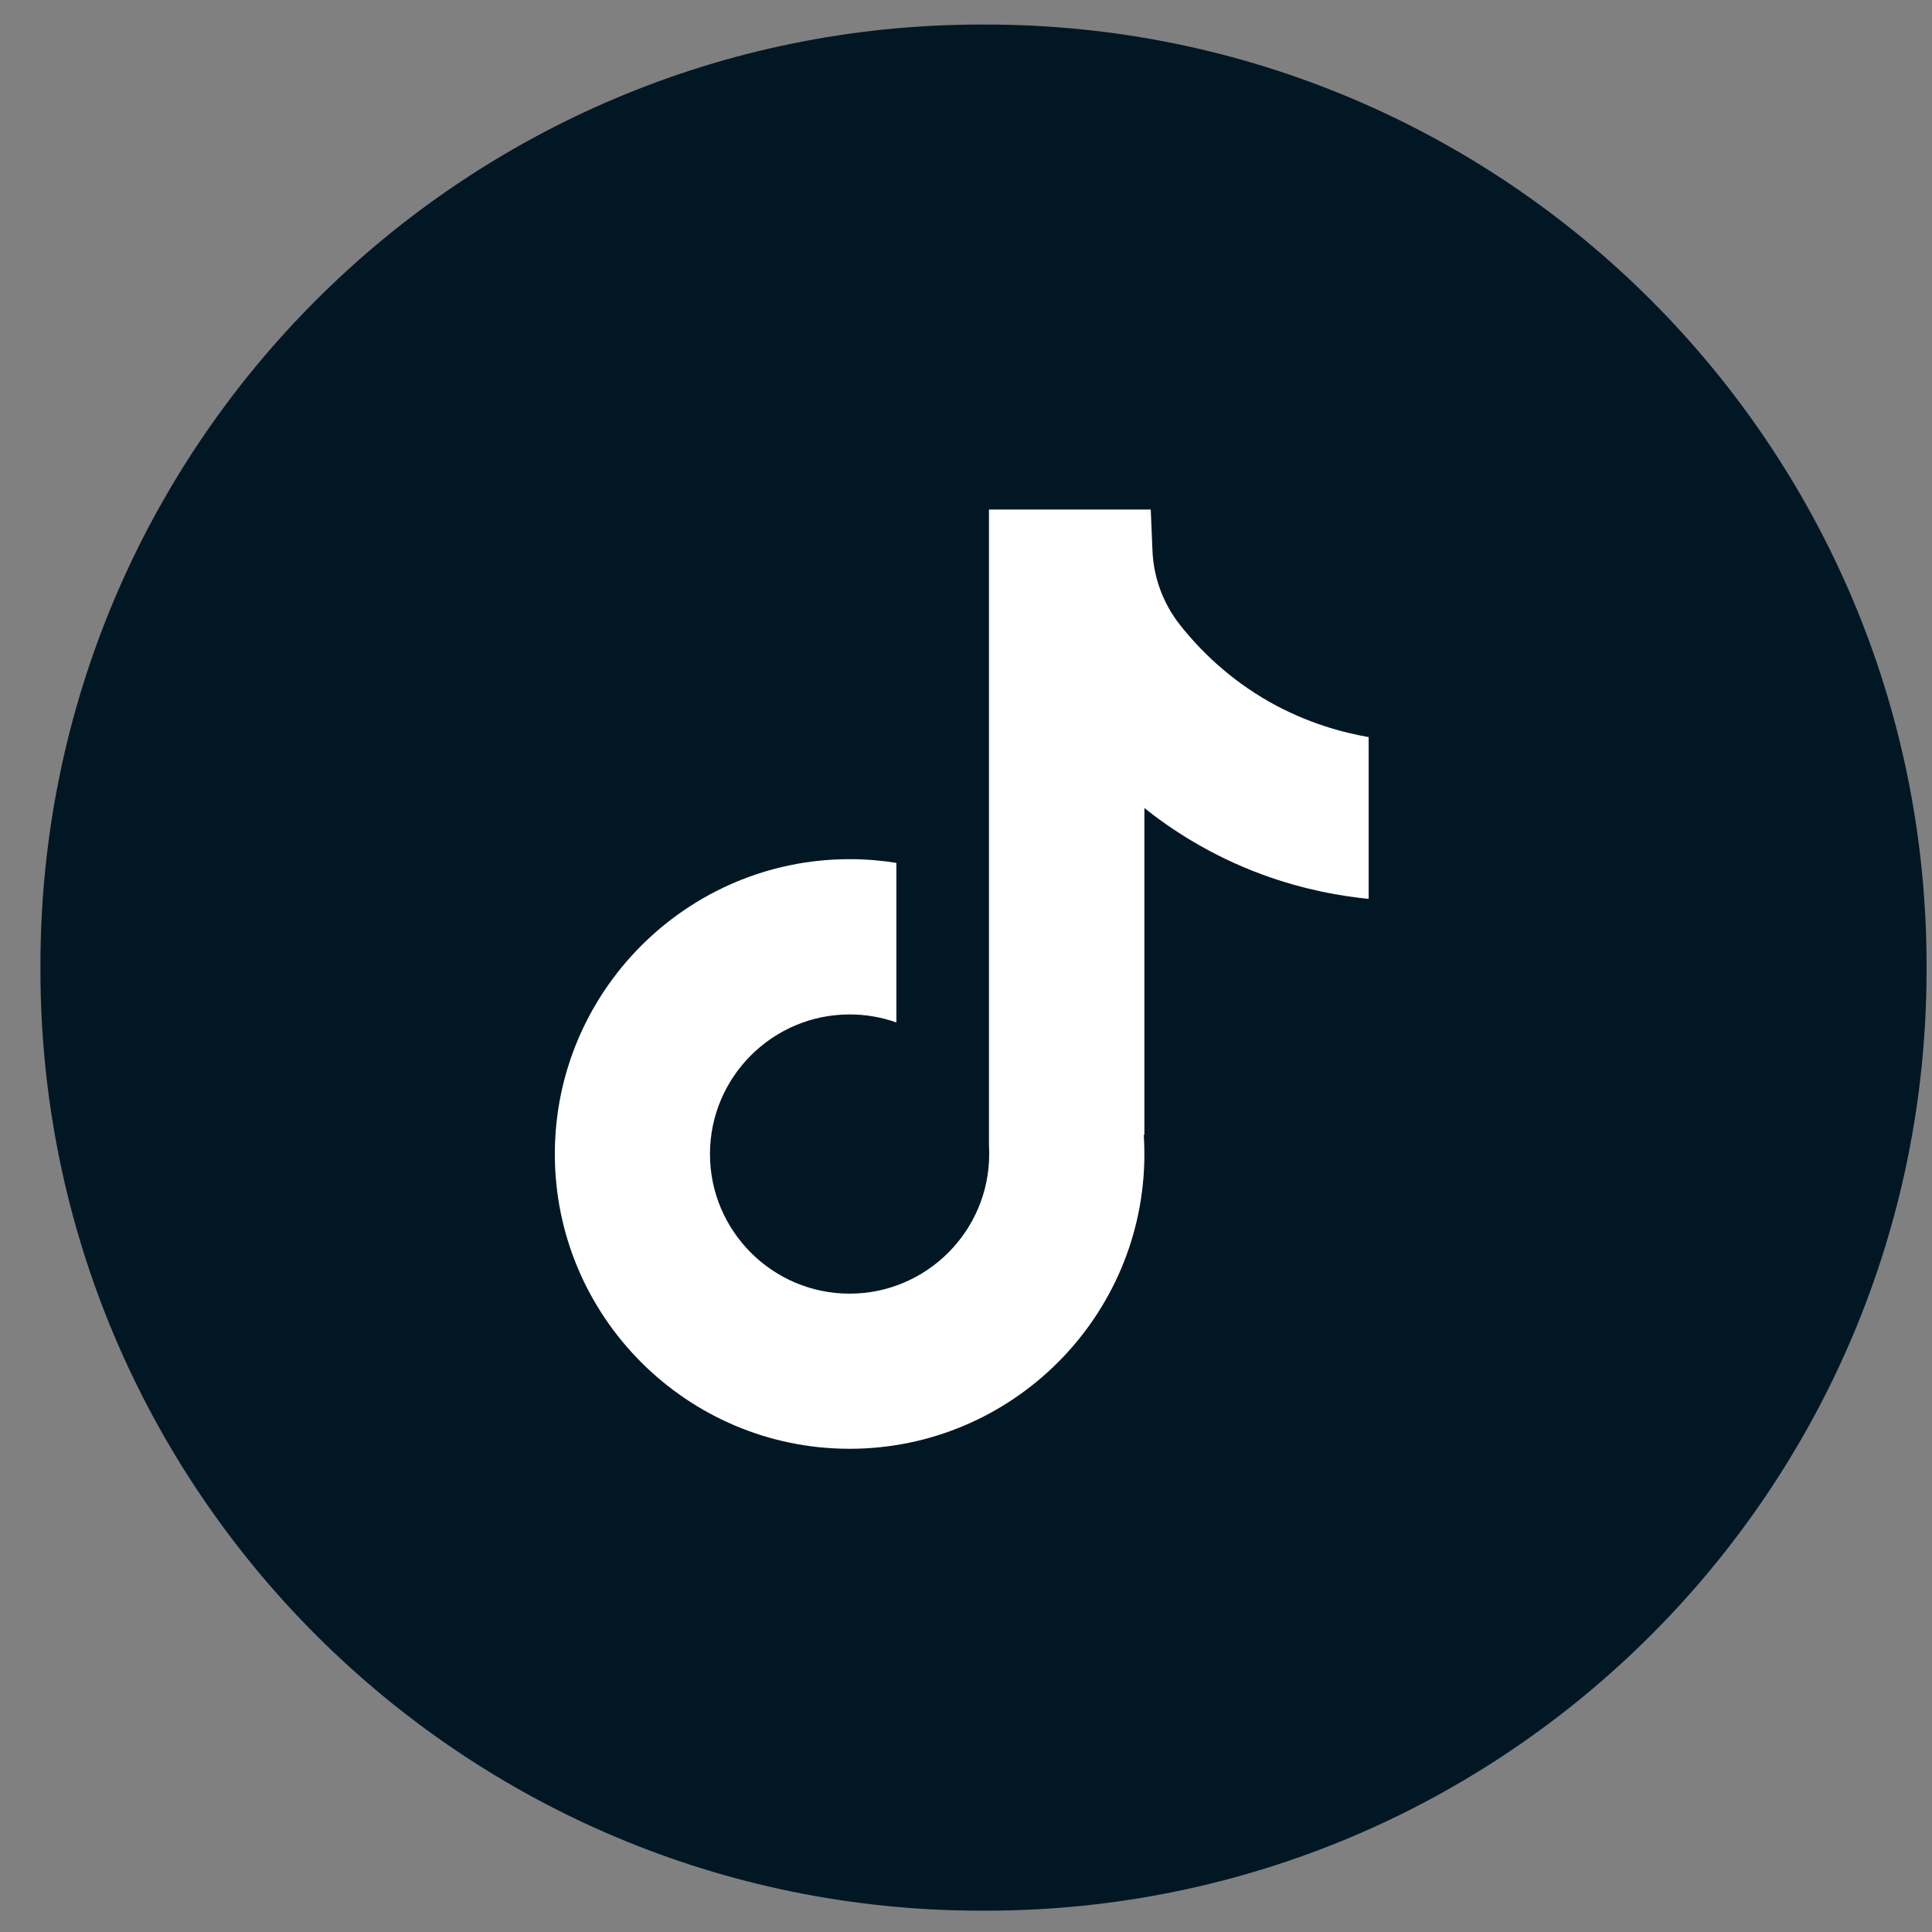 <svg width="27" height="27" viewBox="0 0 27 27" fill="none" xmlns="http://www.w3.org/2000/svg">
<rect x="0" y="0" width="27" height="27" fill="#808080" stroke="none"/>
<path d="M13.775 0.343H13.715C6.453 0.343 0.565 6.231 0.565 13.493V13.553C0.565 20.815 6.453 26.702 13.715 26.702H13.775C21.037 26.702 26.924 20.815 26.924 13.553V13.493C26.924 6.231 21.037 0.343 13.775 0.343Z" fill="#011724"/>
<path d="M19.127 10.299V12.562C18.731 12.523 18.218 12.433 17.649 12.225C16.907 11.953 16.355 11.581 15.993 11.293V15.866L15.984 15.852C15.989 15.942 15.993 16.035 15.993 16.128C15.993 18.399 14.145 20.247 11.873 20.247C9.602 20.247 7.754 18.399 7.754 16.128C7.754 13.857 9.602 12.007 11.873 12.007C12.096 12.007 12.314 12.025 12.527 12.059V14.289C12.322 14.216 12.103 14.177 11.873 14.177C10.798 14.177 9.922 15.052 9.922 16.128C9.922 17.204 10.798 18.079 11.873 18.079C12.949 18.079 13.824 17.203 13.824 16.128C13.824 16.087 13.824 16.047 13.821 16.007V7.121H16.082C16.09 7.312 16.098 7.505 16.106 7.697C16.121 8.073 16.256 8.435 16.49 8.732C16.764 9.08 17.17 9.485 17.739 9.808C18.272 10.109 18.773 10.239 19.127 10.301V10.299Z" fill="white"/>
</svg>
